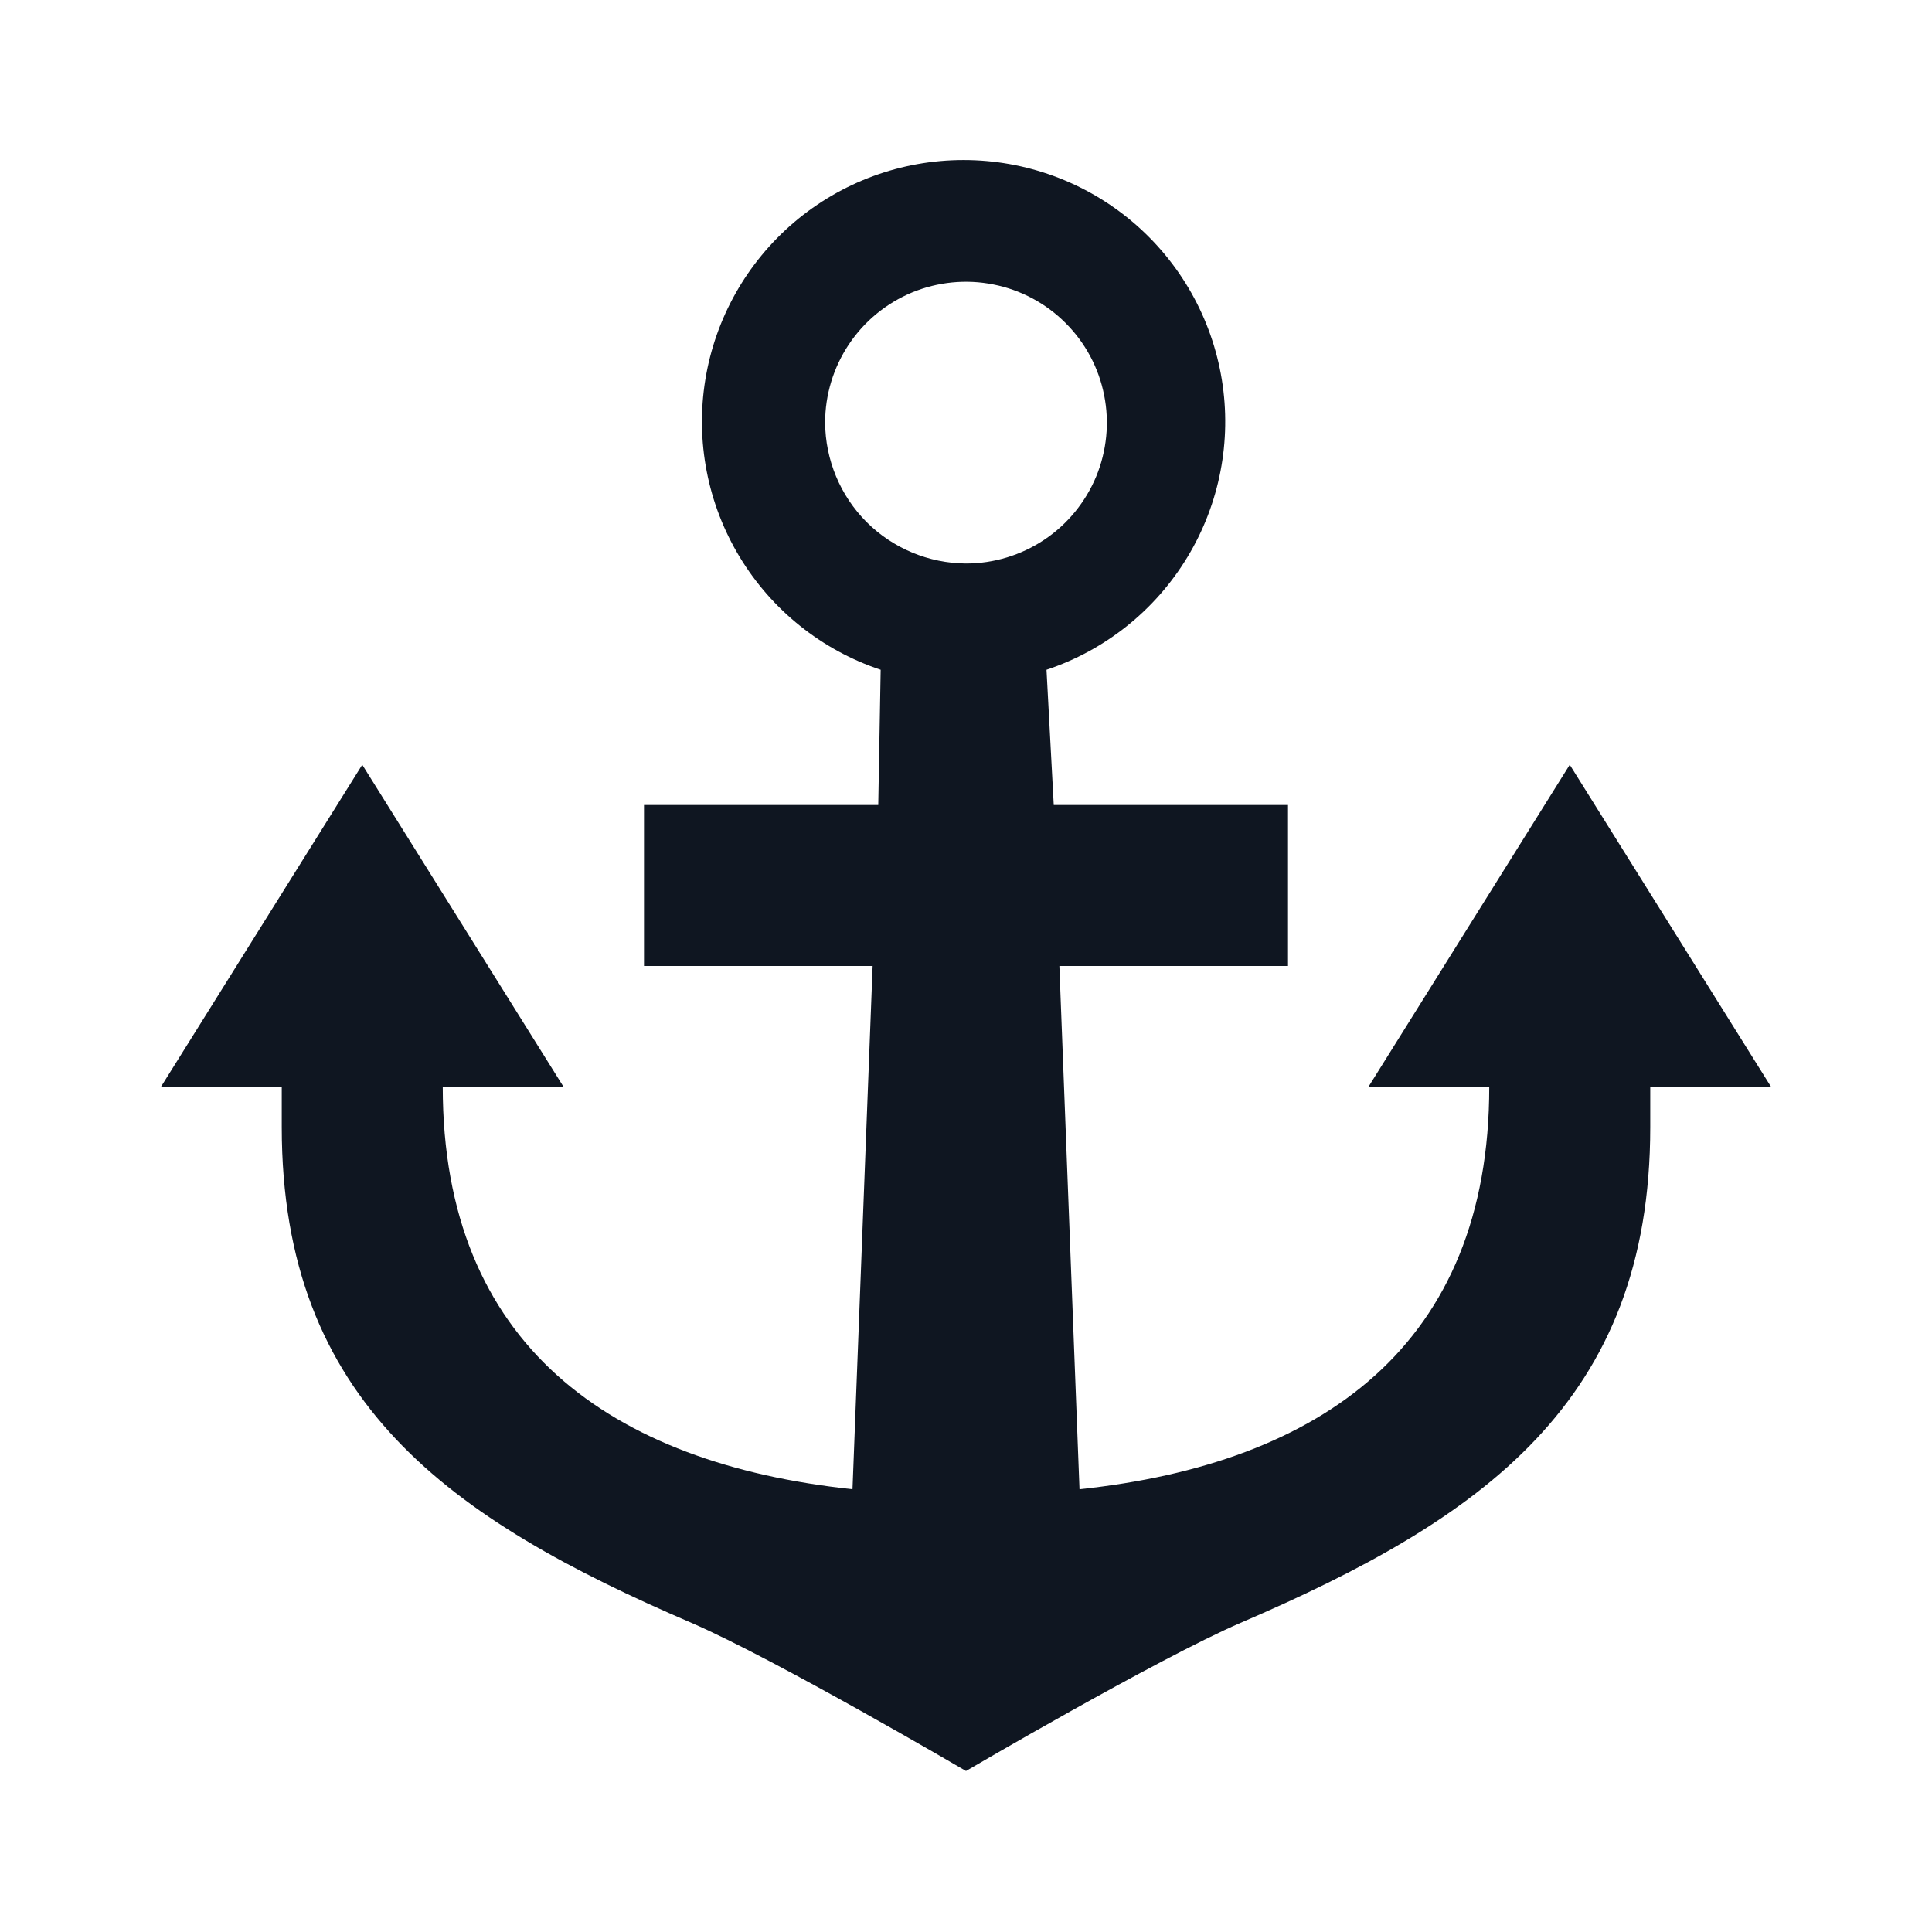 <svg width="24" height="24" viewBox="0 0 24 24" fill="none" xmlns="http://www.w3.org/2000/svg">
<path d="M22 13.5L19.5 9.5L17 13.5H18.5C18.5 16.71 16.42 18.18 13.41 18.5L13.16 12H16V10H13.09L13 8.32C13.732 8.076 14.353 7.579 14.752 6.918C15.151 6.258 15.302 5.477 15.178 4.716C15.054 3.954 14.663 3.262 14.076 2.762C13.488 2.262 12.742 1.988 11.97 1.988C11.198 1.988 10.452 2.262 9.864 2.762C9.277 3.262 8.886 3.954 8.762 4.716C8.638 5.477 8.789 6.258 9.188 6.918C9.587 7.579 10.208 8.076 10.94 8.32L10.91 10H8V12H10.84L10.59 18.5C7.59 18.18 5.5 16.71 5.5 13.5H7L4.5 9.5L2 13.5H3.5V14C3.5 17.42 5.59 18.87 8.59 20.16C9.63 20.61 12 22 12 22C12 22 14.37 20.61 15.41 20.16C18.41 18.87 20.5 17.42 20.5 14V13.5H22ZM10.25 5.25C10.25 4.904 10.353 4.566 10.545 4.278C10.737 3.99 11.011 3.766 11.33 3.633C11.65 3.501 12.002 3.466 12.341 3.534C12.681 3.601 12.993 3.768 13.237 4.013C13.482 4.257 13.649 4.569 13.716 4.909C13.784 5.248 13.749 5.6 13.617 5.92C13.484 6.239 13.26 6.513 12.972 6.705C12.684 6.897 12.346 7 12 7C11.537 6.997 11.093 6.812 10.765 6.485C10.438 6.157 10.253 5.713 10.25 5.25Z" fill="#0F1621"/>
</svg>
